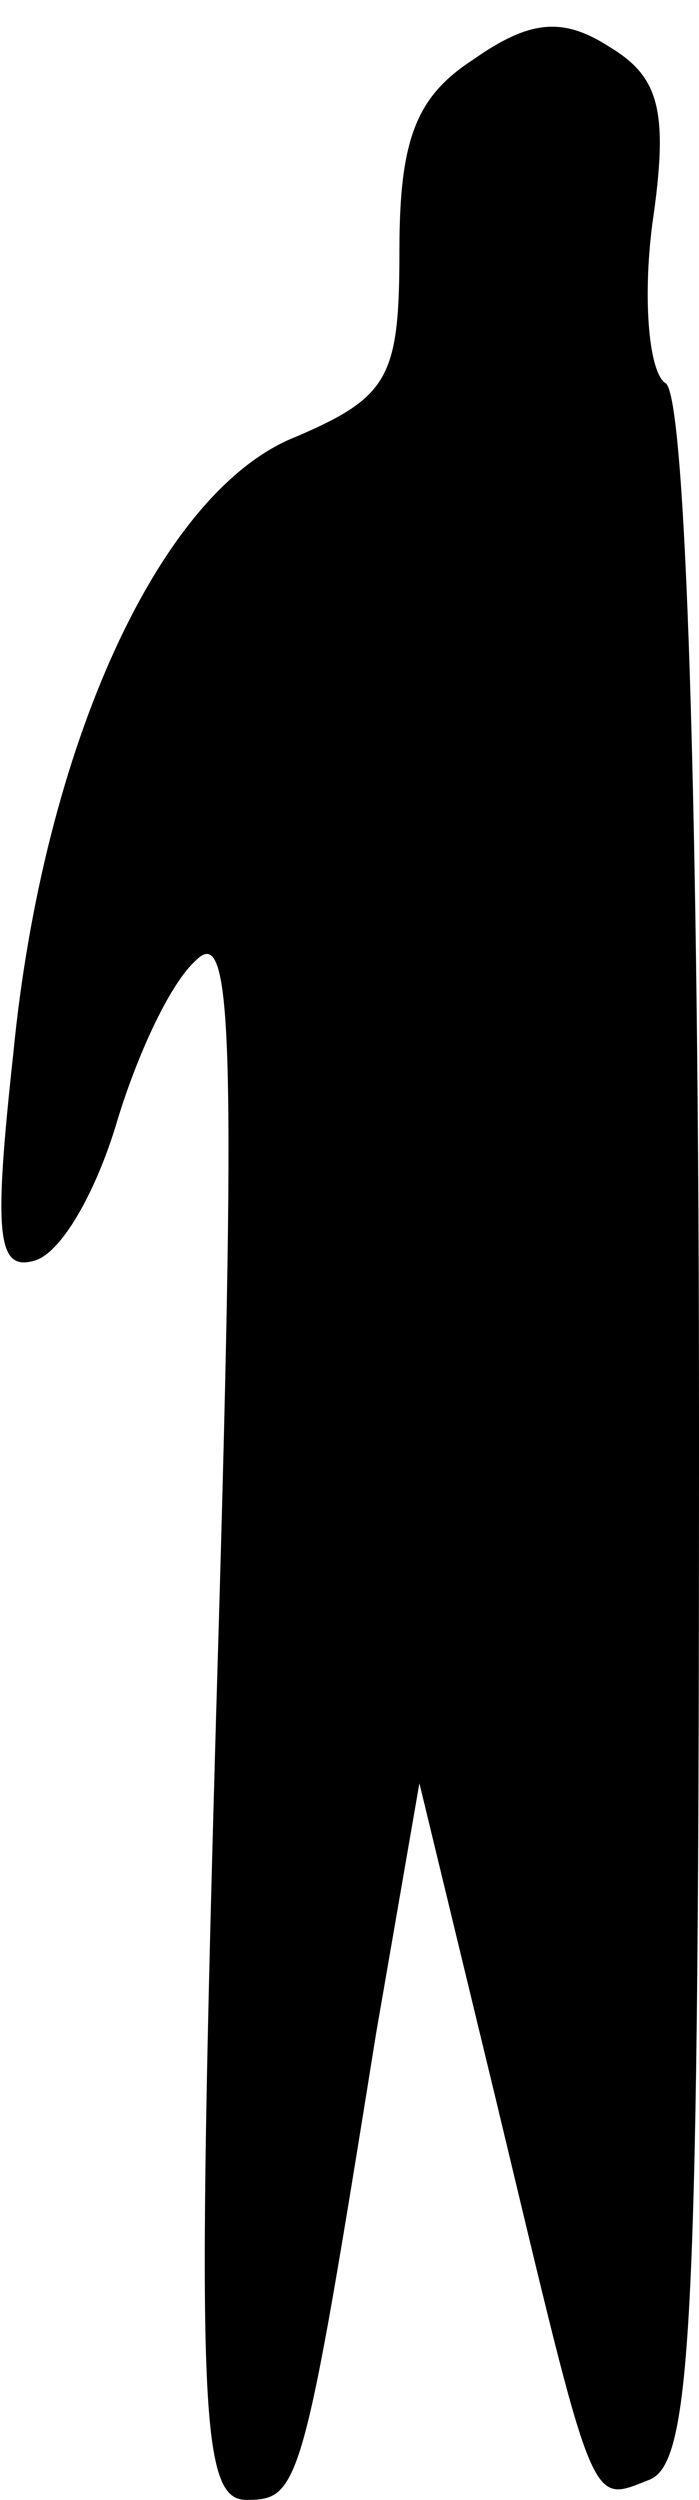 <?xml version="1.0" standalone="no"?>
<!DOCTYPE svg PUBLIC "-//W3C//DTD SVG 20010904//EN"
 "http://www.w3.org/TR/2001/REC-SVG-20010904/DTD/svg10.dtd">
<svg version="1.0" xmlns="http://www.w3.org/2000/svg"
 width="21pt" height="75pt" viewBox="0 0 21 75"
 preserveAspectRatio="xMidYMid meet">
<g transform="translate(0,75) scale(0.1,-0.1)"
fill="#000000" stroke="none">
<path fill="#000000" stroke="none" d="M142 732 c-17 -11 -22 -24 -22 -57 0
-38 -3 -44 -31 -56 -41 -16 -76 -93 -85 -185 -6 -55 -5 -66 7 -62 8 3 18 21
24 41 6 20 16 42 24 49 11 11 12 -24 6 -224 -6 -210 -5 -238 9 -238 16 0 17 3
39 140 l13 75 23 -95 c30 -125 28 -121 46 -114 13 5 15 46 15 314 0 190 -4
311 -10 315 -5 3 -7 25 -4 48 5 34 2 44 -13 53 -14 9 -24 8 -41 -4z"/>
</g>
</svg>

